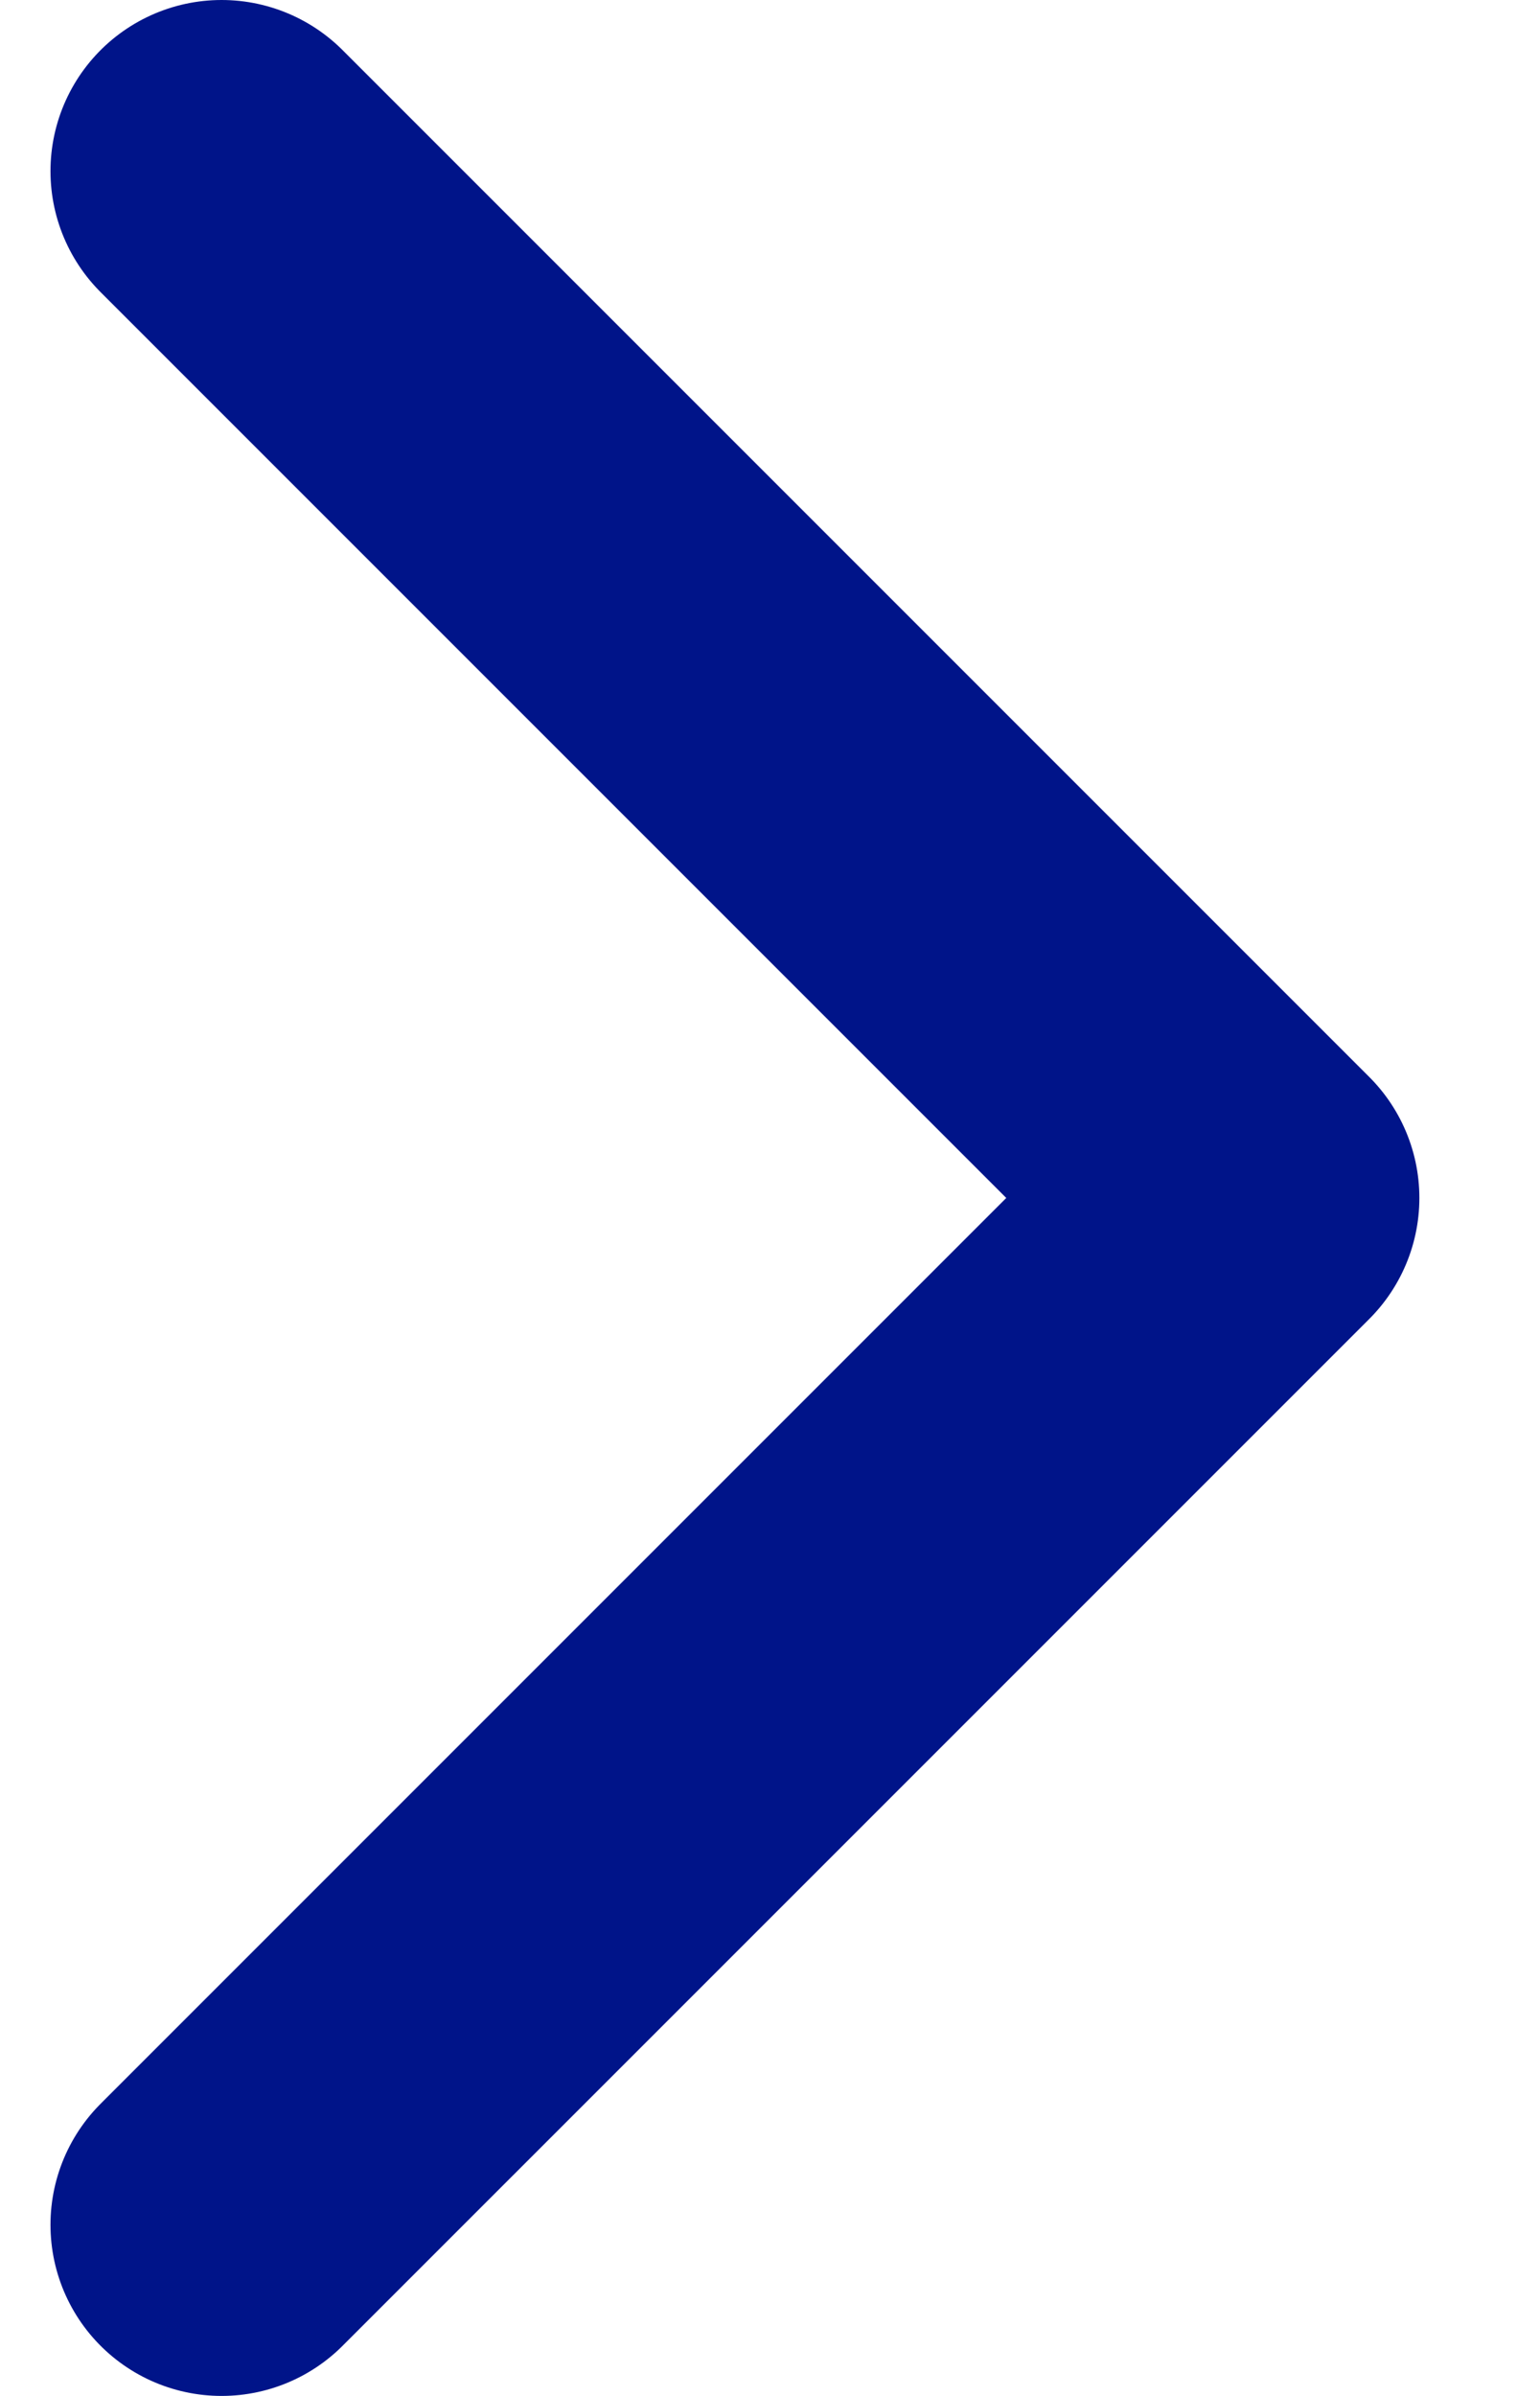 <svg width="9" height="14" viewBox="0 0 9 14" fill="none" xmlns="http://www.w3.org/2000/svg">
<path d="M1.295 13L7.295 7L1.295 1" stroke="#001489" stroke-width="2" stroke-linecap="round" stroke-linejoin="round"/>
</svg>
